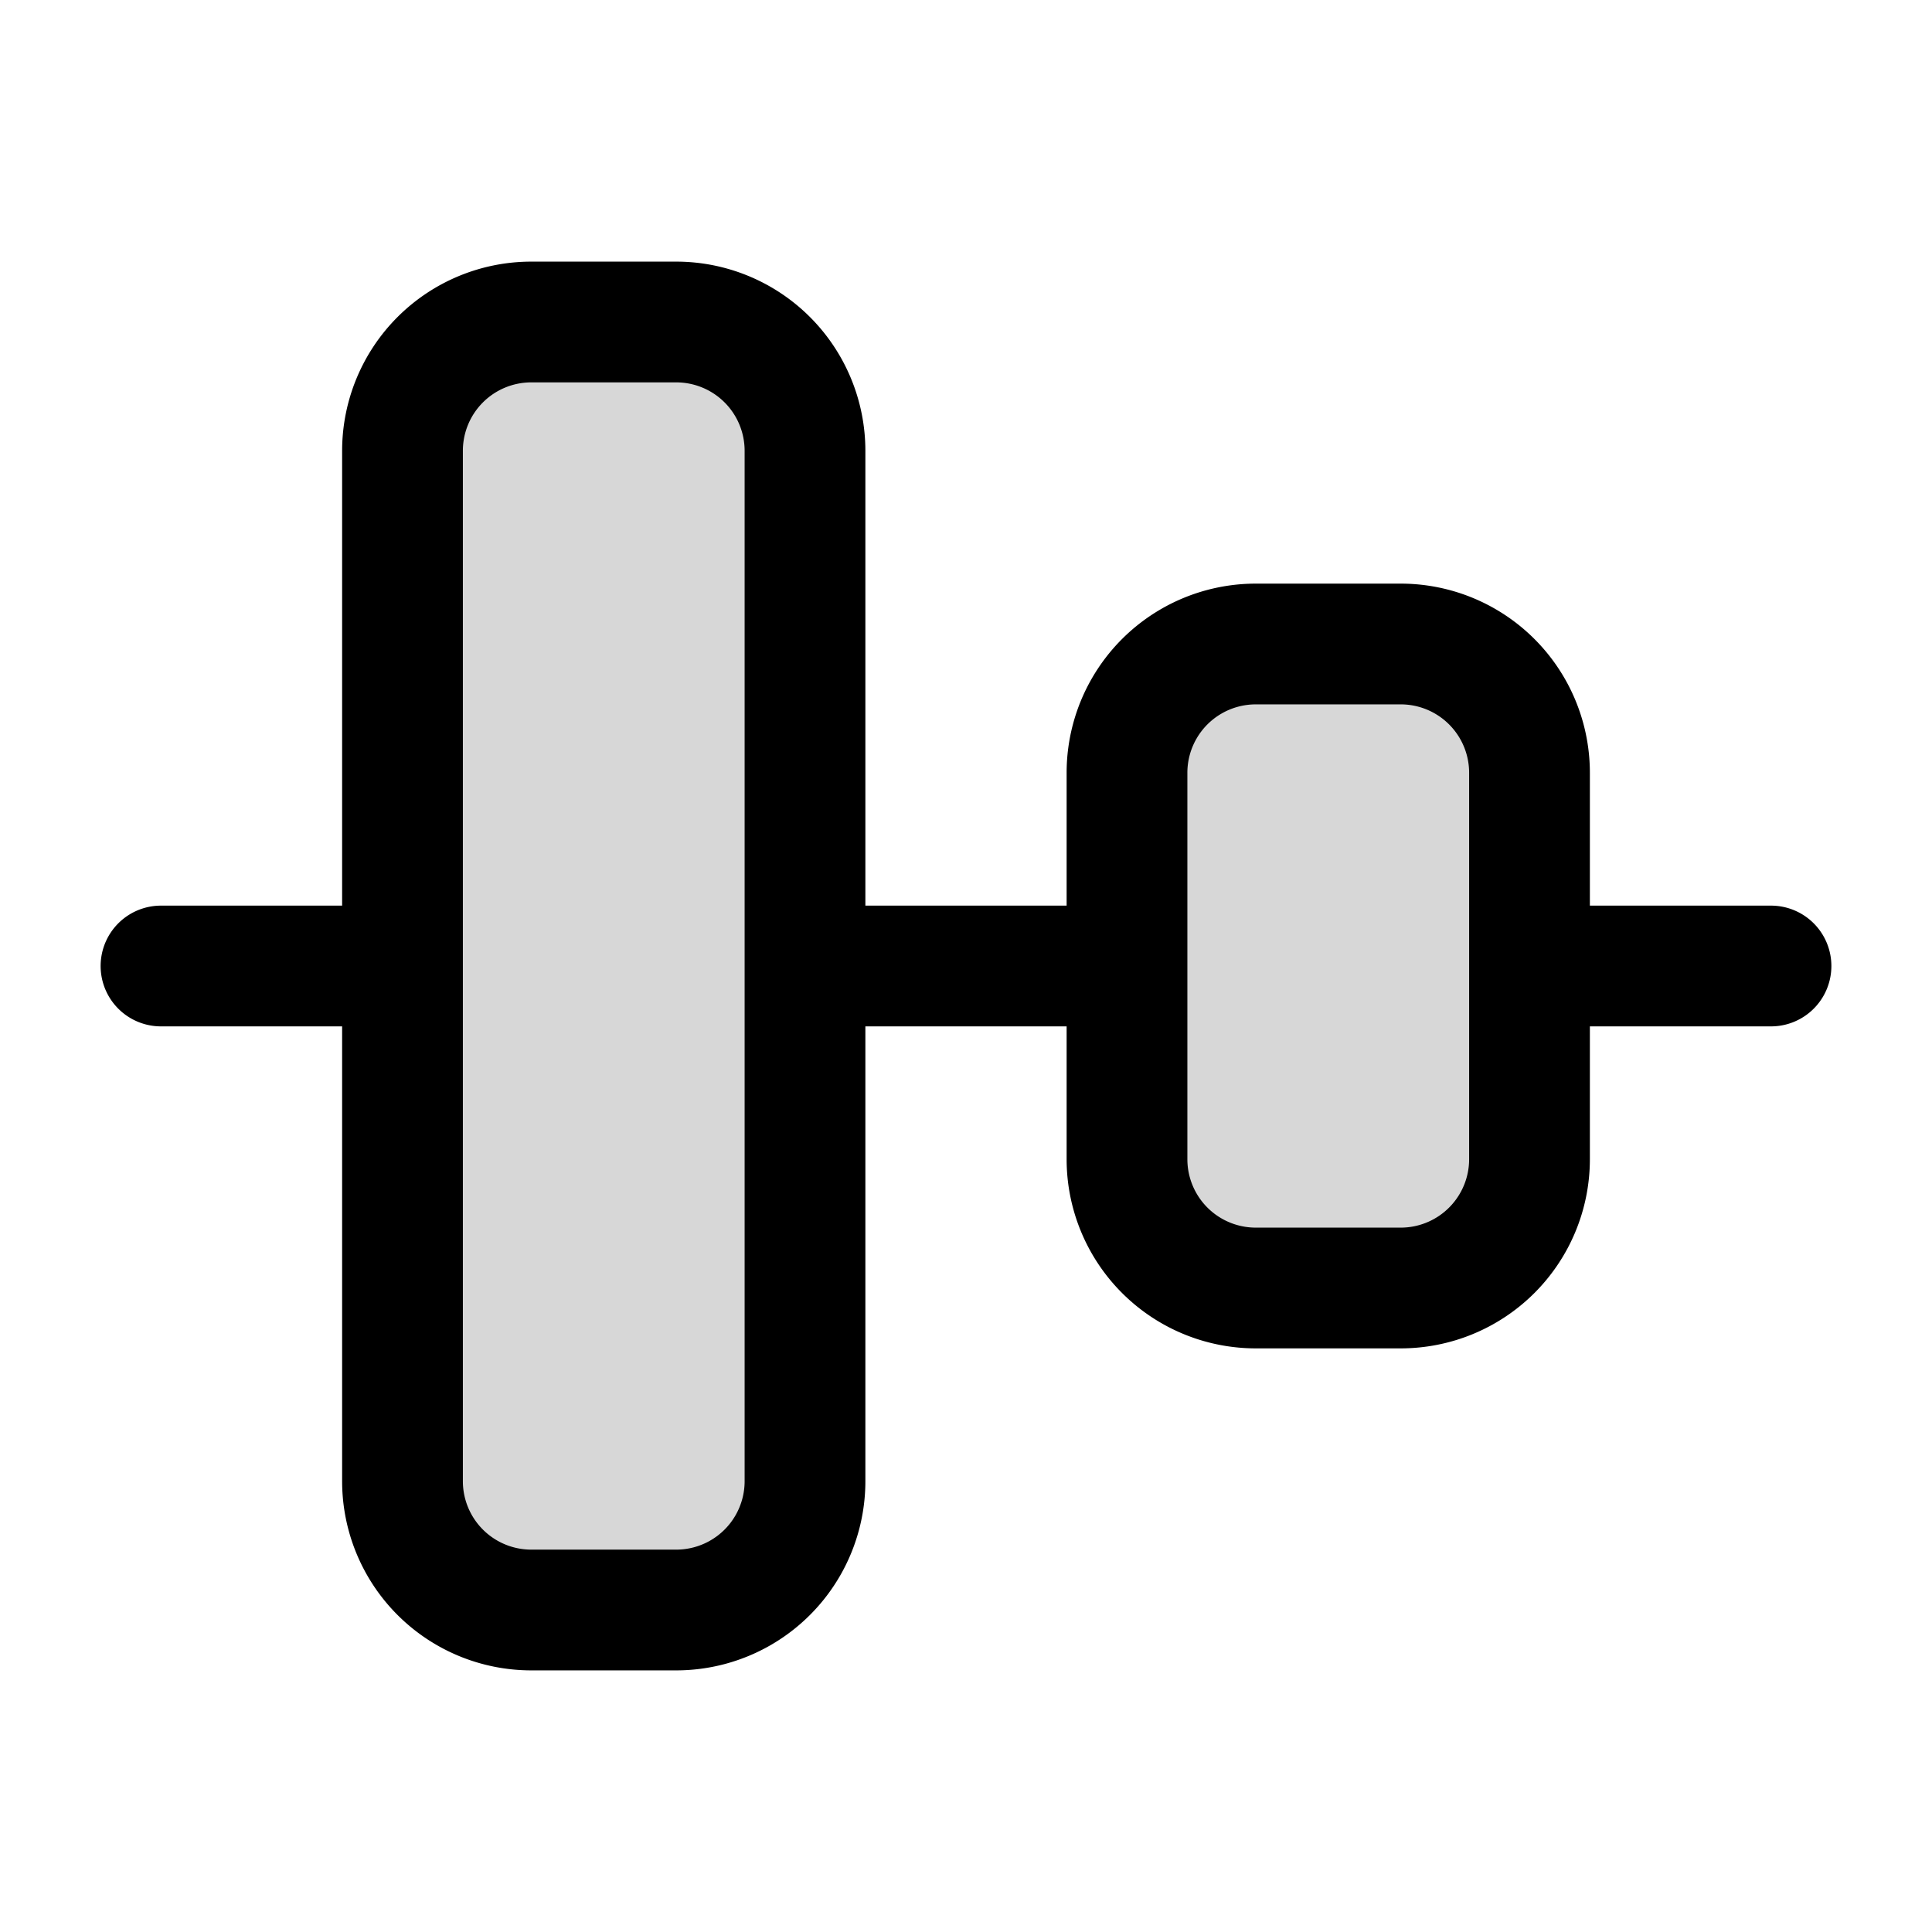 <svg xmlns="http://www.w3.org/2000/svg" width="3em" height="3em" viewBox="0 0 24 24"><g fill="none"><path fill="currentColor" fill-opacity=".16" d="M17.4 8h-1.8A1.6 1.6 0 0 0 14 9.6v4.8a1.6 1.6 0 0 0 1.6 1.6h1.8a1.6 1.6 0 0 0 1.6-1.6V9.6A1.6 1.6 0 0 0 17.4 8m-9-4H6.6A1.6 1.6 0 0 0 5 5.6v12.8A1.6 1.6 0 0 0 6.6 20h1.8a1.6 1.6 0 0 0 1.6-1.6V5.6A1.6 1.6 0 0 0 8.4 4"/><path stroke="currentColor" stroke-linecap="round" stroke-linejoin="round" stroke-miterlimit="10" stroke-width="1.5" d="M2 12h3m14 0h3m-12 0h4m1.6-4h1.8A1.6 1.6 0 0 1 19 9.6v4.8a1.6 1.6 0 0 1-1.6 1.6h-1.8a1.6 1.6 0 0 1-1.6-1.6V9.6A1.6 1.6 0 0 1 15.6 8m-9-4h1.8A1.6 1.6 0 0 1 10 5.6v12.8A1.6 1.6 0 0 1 8.4 20H6.6A1.6 1.6 0 0 1 5 18.4V5.6A1.6 1.6 0 0 1 6.6 4"/></g></svg>
